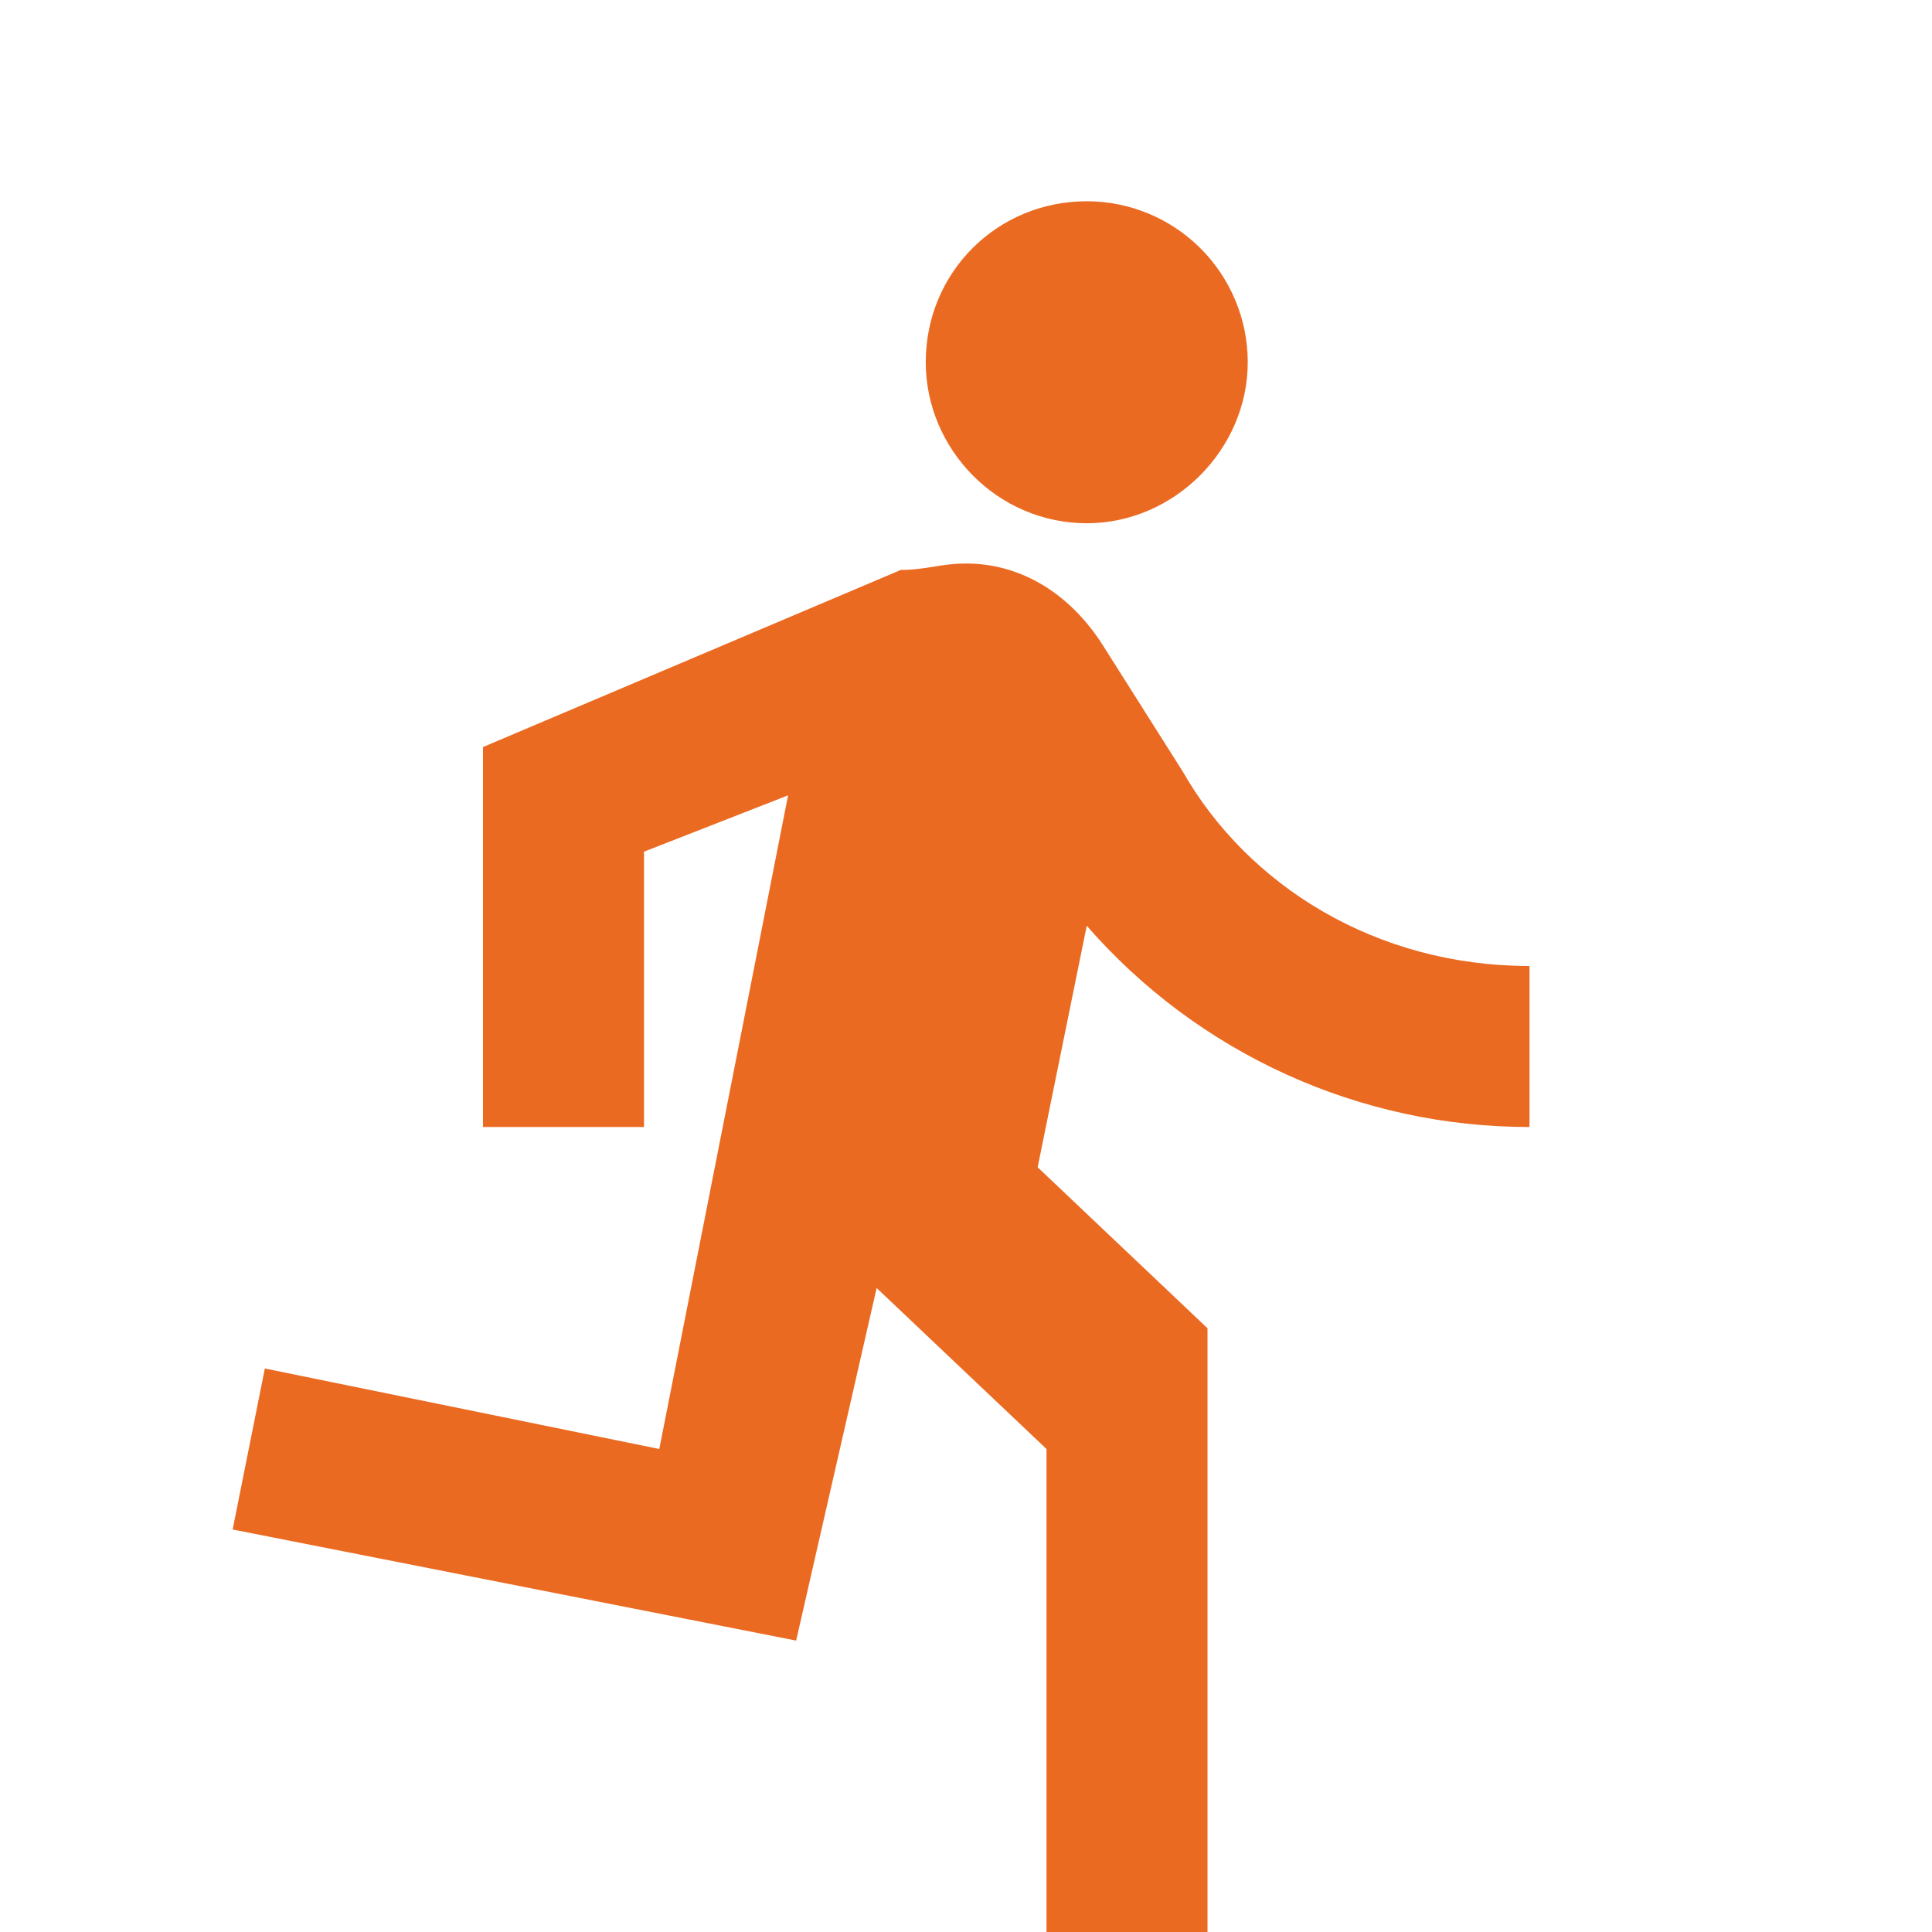 <svg width="24" height="24" viewBox="0 0 24 24" fill="none" xmlns="http://www.w3.org/2000/svg">
<path d="M13.5 6.5C14.59 6.5 15.5 5.58 15.5 4.5C15.5 3.97 15.289 3.461 14.914 3.086C14.539 2.711 14.03 2.5 13.5 2.5C12.39 2.5 11.5 3.38 11.5 4.5C11.5 5.58 12.39 6.5 13.5 6.5ZM9.89 20.38L10.89 16L13 18V24H15V16.5L12.89 14.5L13.5 11.5C14.184 12.286 15.03 12.915 15.979 13.347C16.927 13.778 17.957 14.001 19 14V12C17.09 12 15.5 11 14.69 9.58L13.69 8C13.29 7.38 12.69 7 12 7C11.69 7 11.5 7.08 11.19 7.08L6 9.28V14H8V10.58L9.79 9.88L8.19 18L3.29 17L2.89 19L9.89 20.38Z" fill="#EB6A22"/>
</svg>

